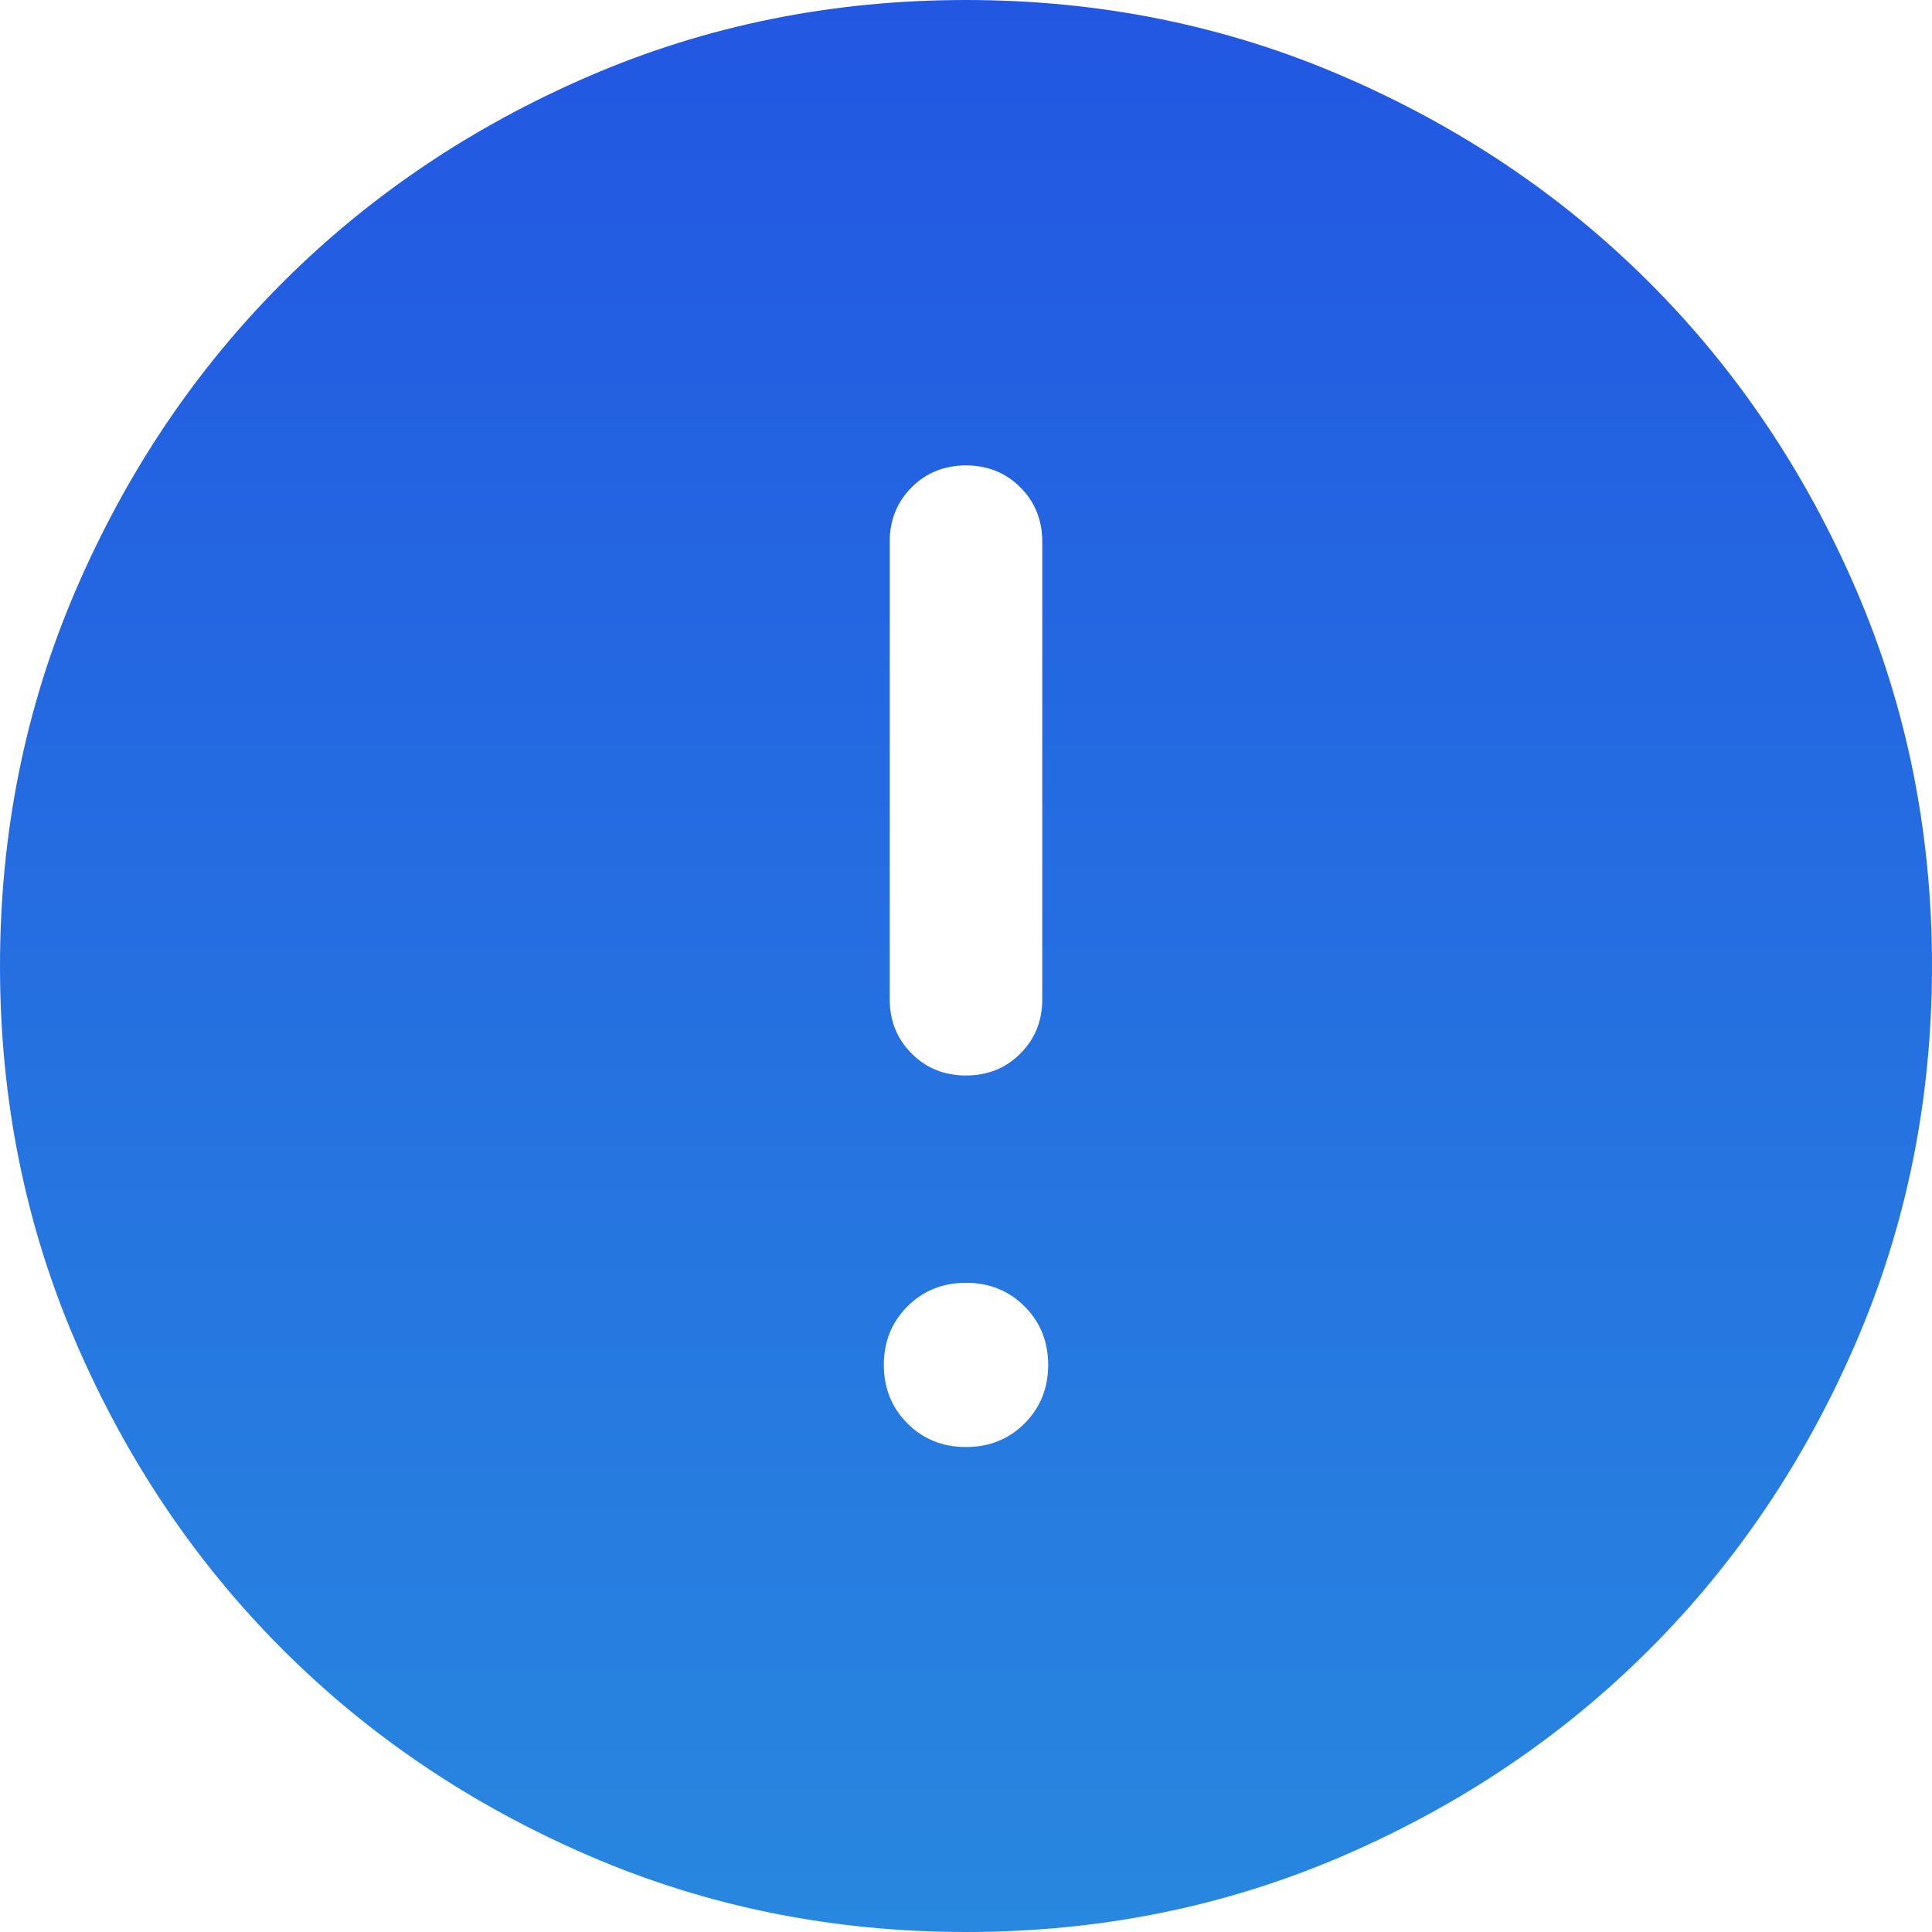 <svg width="40" height="40" viewBox="0 0 40 40" fill="none" xmlns="http://www.w3.org/2000/svg">
<g clip-path="url(#clip0_3997_27998)">
<path d="M20 29.959C20.482 29.959 20.886 29.797 21.212 29.471C21.538 29.145 21.701 28.741 21.701 28.259C21.701 27.777 21.538 27.373 21.212 27.047C20.886 26.722 20.482 26.559 20 26.559C19.518 26.559 19.114 26.722 18.788 27.047C18.462 27.373 18.299 27.777 18.299 28.259C18.299 28.741 18.462 29.145 18.788 29.471C19.114 29.797 19.518 29.959 20 29.959ZM20 22.267C20.448 22.267 20.823 22.116 21.125 21.813C21.428 21.511 21.579 21.136 21.579 20.688V11.215C21.579 10.767 21.427 10.392 21.125 10.089C20.822 9.787 20.447 9.636 20 9.636C19.552 9.636 19.177 9.787 18.875 10.089C18.572 10.392 18.421 10.767 18.421 11.215V20.688C18.421 21.136 18.573 21.511 18.875 21.813C19.178 22.116 19.553 22.267 20 22.267ZM20.004 40C17.237 40 14.637 39.475 12.203 38.425C9.769 37.375 7.652 35.951 5.852 34.151C4.051 32.351 2.626 30.235 1.575 27.802C0.525 25.369 0 22.77 0 20.004C0 17.237 0.525 14.637 1.575 12.203C2.625 9.769 4.049 7.652 5.849 5.852C7.649 4.051 9.765 2.626 12.198 1.575C14.631 0.525 17.23 0 19.996 0C22.763 0 25.363 0.525 27.797 1.575C30.231 2.625 32.348 4.049 34.148 5.849C35.949 7.649 37.374 9.765 38.425 12.198C39.475 14.631 40 17.23 40 19.996C40 22.763 39.475 25.363 38.425 27.797C37.375 30.231 35.951 32.348 34.151 34.148C32.351 35.949 30.235 37.374 27.802 38.425C25.369 39.475 22.77 40 20.004 40Z" fill="url(#paint0_linear_3997_27998)"/>
</g>
<defs>
<linearGradient id="paint0_linear_3997_27998" x1="20" y1="0" x2="20" y2="40" gradientUnits="userSpaceOnUse">
<stop stop-color="#2257E2"/>
<stop offset="1" stop-color="#2887DF"/>
</linearGradient>
<clipPath id="clip0_3997_27998">
<rect width="40" height="40" fill="white"/>
</clipPath>
</defs>
</svg>
